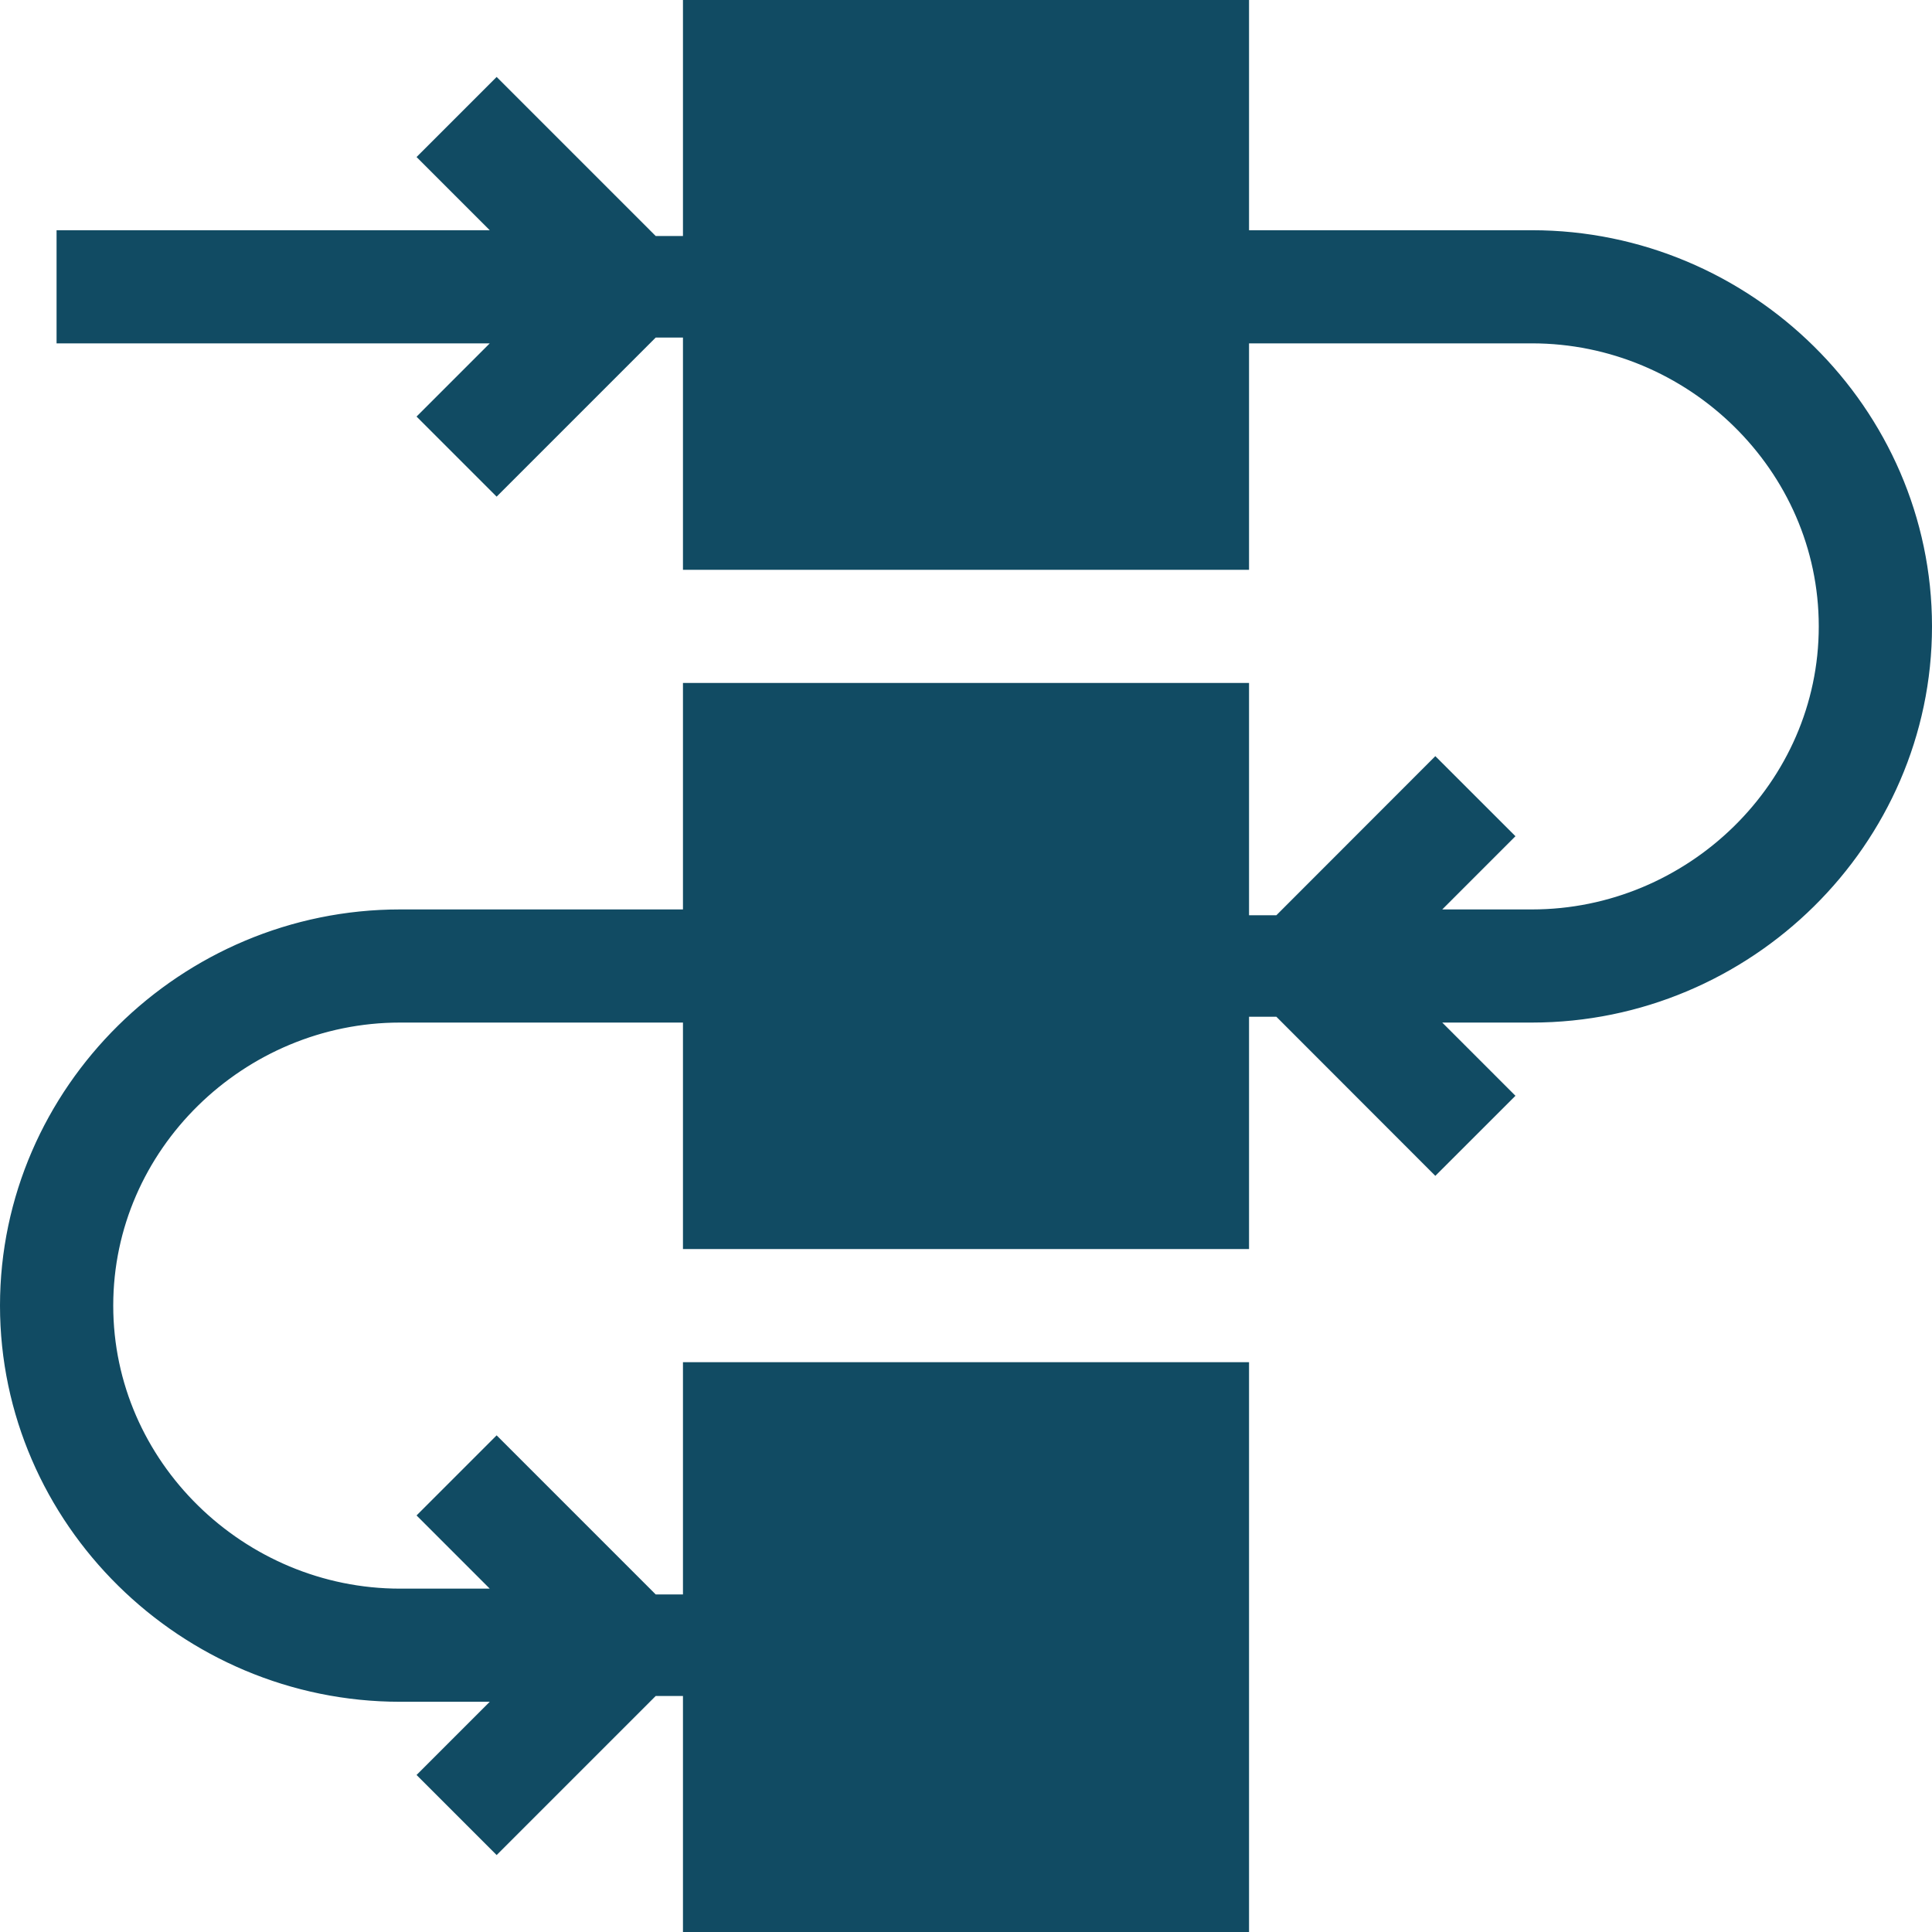 <svg width="18" height="18" viewBox="0 0 18 18" fill="none" xmlns="http://www.w3.org/2000/svg">
<path d="M11.137 2.145V2.645H11.637H14.273C16.039 2.645 17.5 4.083 17.5 5.836C17.5 7.589 16.039 9.027 14.273 9.027H13.437H12.23L13.084 9.881L13.412 10.209L13.373 10.248L12.126 9L13.373 7.752L13.412 7.791L13.084 8.119L12.23 8.973H13.437H14.273C15.995 8.973 17.445 7.574 17.445 5.836C17.445 4.097 15.995 2.699 14.273 2.699H11.637H11.137V3.199V4.809H6.863V3.661V2.89V2.454V1.683V0.5H11.137V2.145ZM11.137 9.218V9.989V11.137H6.863V9.527V9.027H6.363H3.727C2.005 9.027 0.555 10.426 0.555 12.164C0.555 13.902 2.005 15.301 3.727 15.301H4.563H5.77L4.916 14.447L4.588 14.119L4.627 14.08L5.875 15.328L4.627 16.576L4.588 16.537L4.916 16.209L5.77 15.355H4.563H3.727C1.961 15.355 0.5 13.917 0.5 12.164C0.5 10.411 1.961 8.973 3.727 8.973H6.363H6.863V8.473V6.863H11.137V8.011V8.782V9.218ZM6.863 14.339V13.191H11.137V17.5H6.863V16.317V15.546V15.11V14.339ZM4.627 1.424L5.875 2.672L4.627 3.92L4.588 3.881L4.916 3.553L5.77 2.699H4.563H1.027V2.645H4.563H5.77L4.916 1.791L4.588 1.463L4.627 1.424Z" fill="#114B63" stroke="#114B63"/>
</svg>
